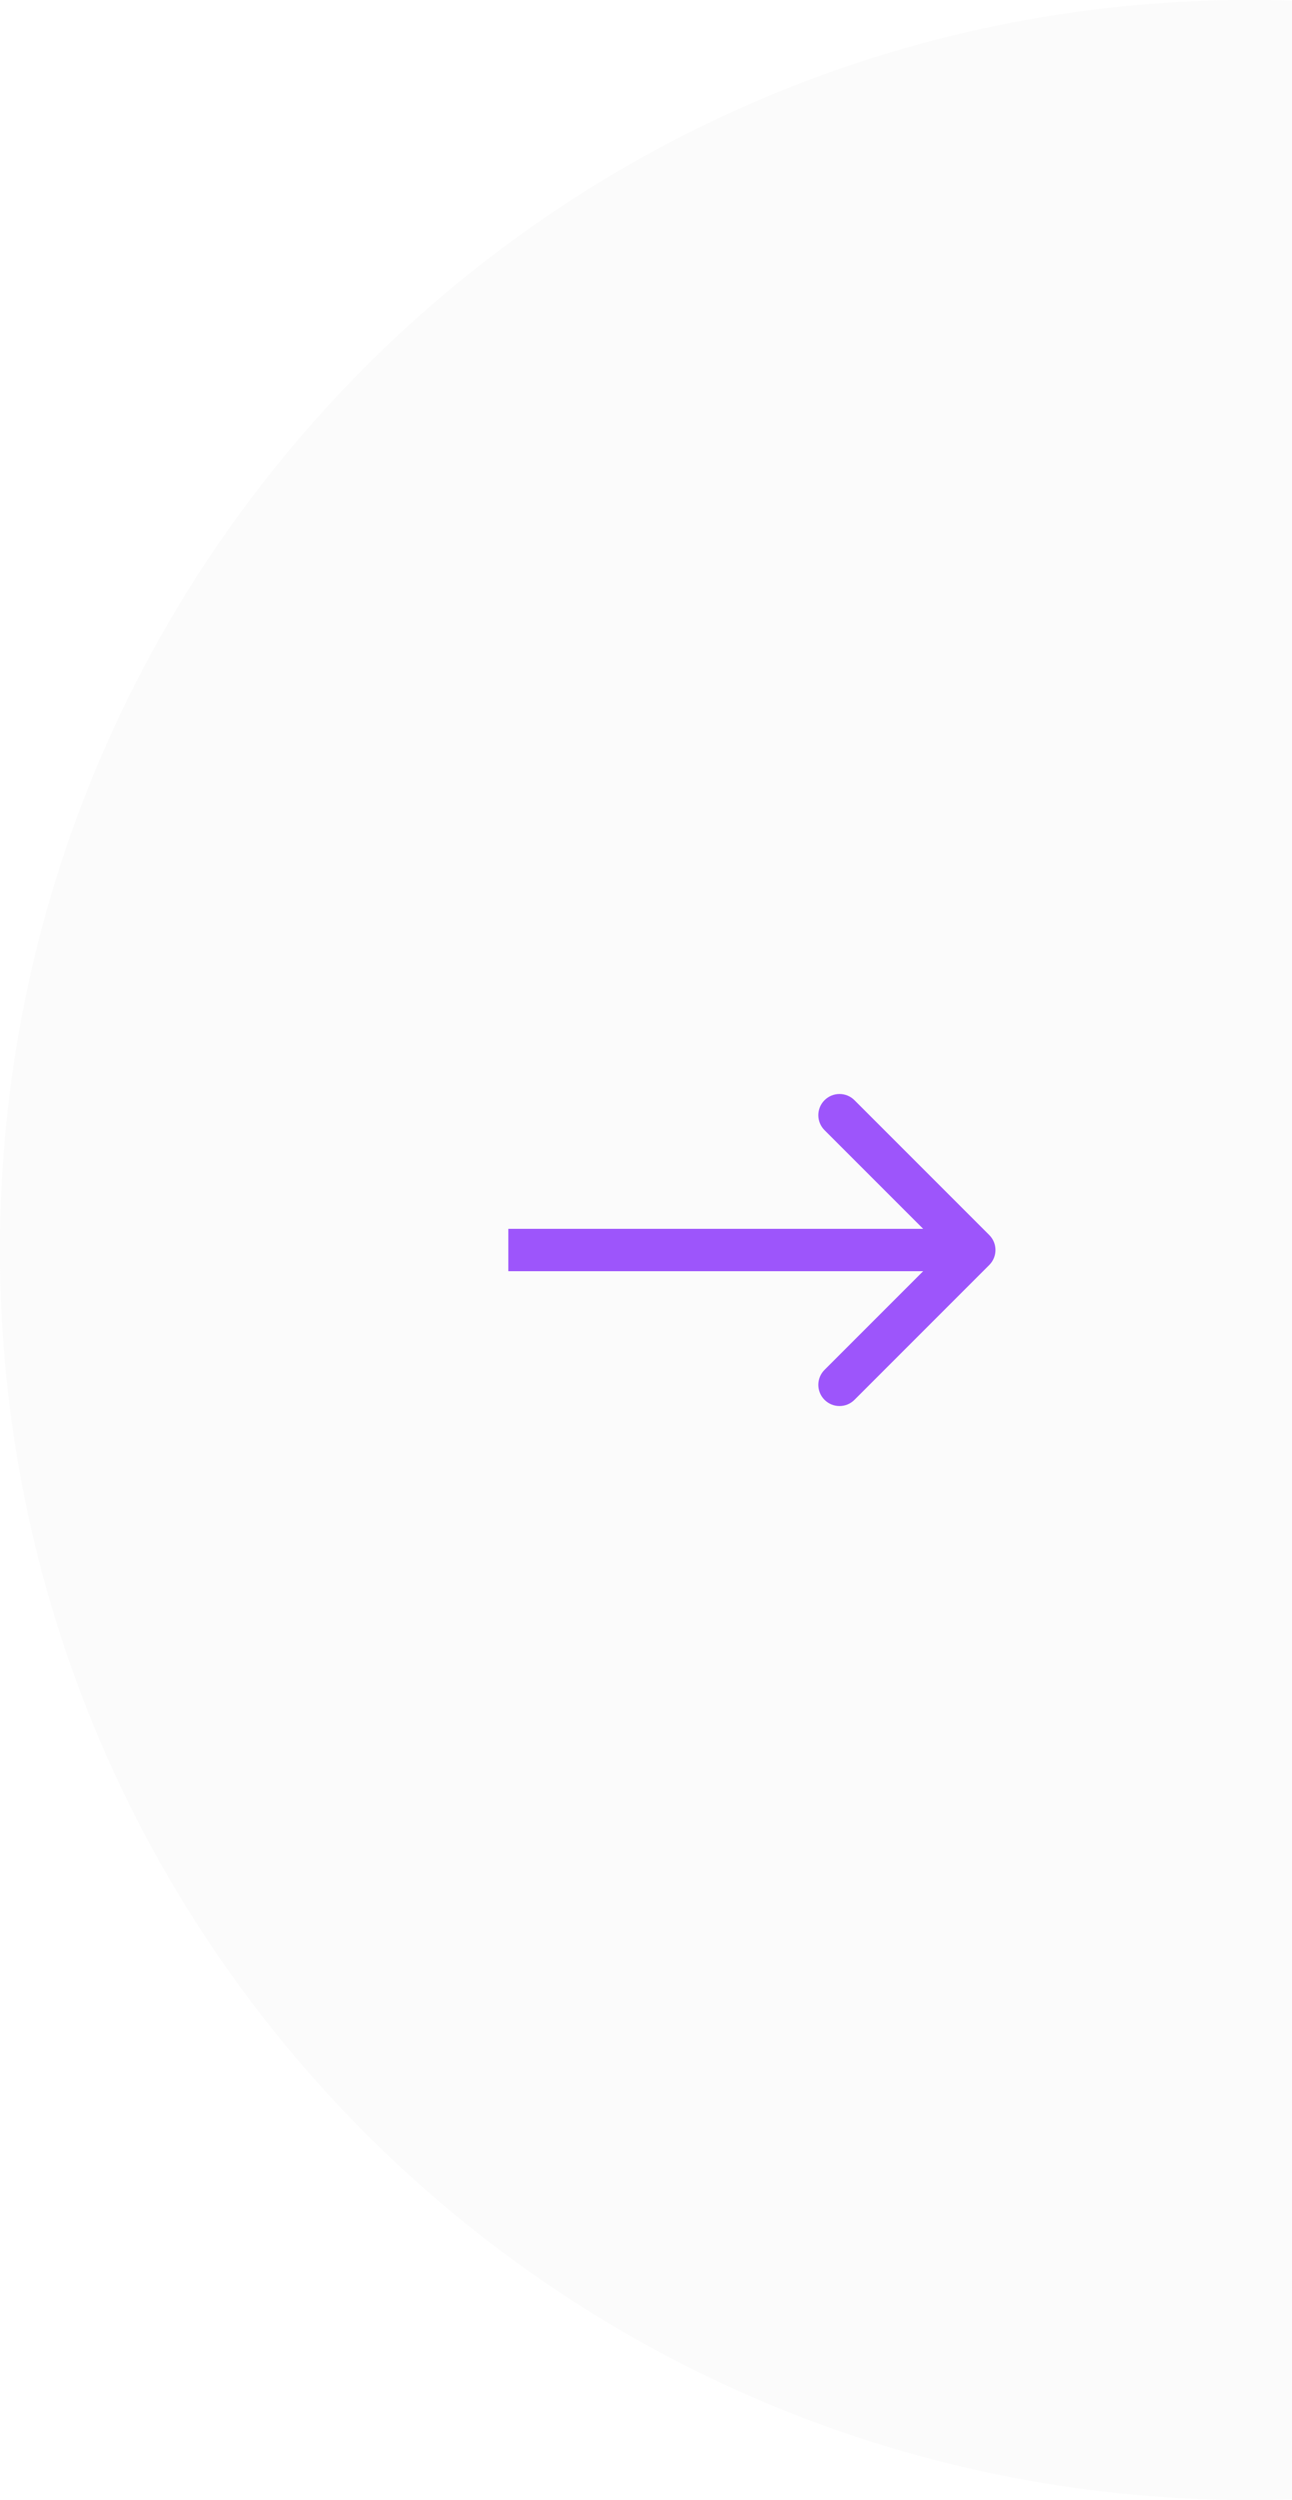 <svg width="61" height="118" viewBox="0 0 61 118" fill="none" xmlns="http://www.w3.org/2000/svg">
<path d="M46.707 59.707C47.098 59.317 47.098 58.683 46.707 58.293L40.343 51.929C39.953 51.538 39.319 51.538 38.929 51.929C38.538 52.319 38.538 52.953 38.929 53.343L44.586 59L38.929 64.657C38.538 65.047 38.538 65.68 38.929 66.071C39.319 66.462 39.953 66.462 40.343 66.071L46.707 59.707ZM24 59L24 60L46 60L46 59L46 58L24 58L24 59Z" fill="#9747FF"/>
<path d="M59 118C26.415 118 2.30929e-06 91.585 5.15794e-06 59C8.0066e-06 26.415 26.415 -3.0235e-06 59 -1.74846e-07C59.669 -1.16329e-07 60.336 0.013 61 0.035L61 117.966C60.336 117.988 59.669 118 59 118Z" fill="#D9D9D9" fill-opacity="0.1"/>
</svg>
